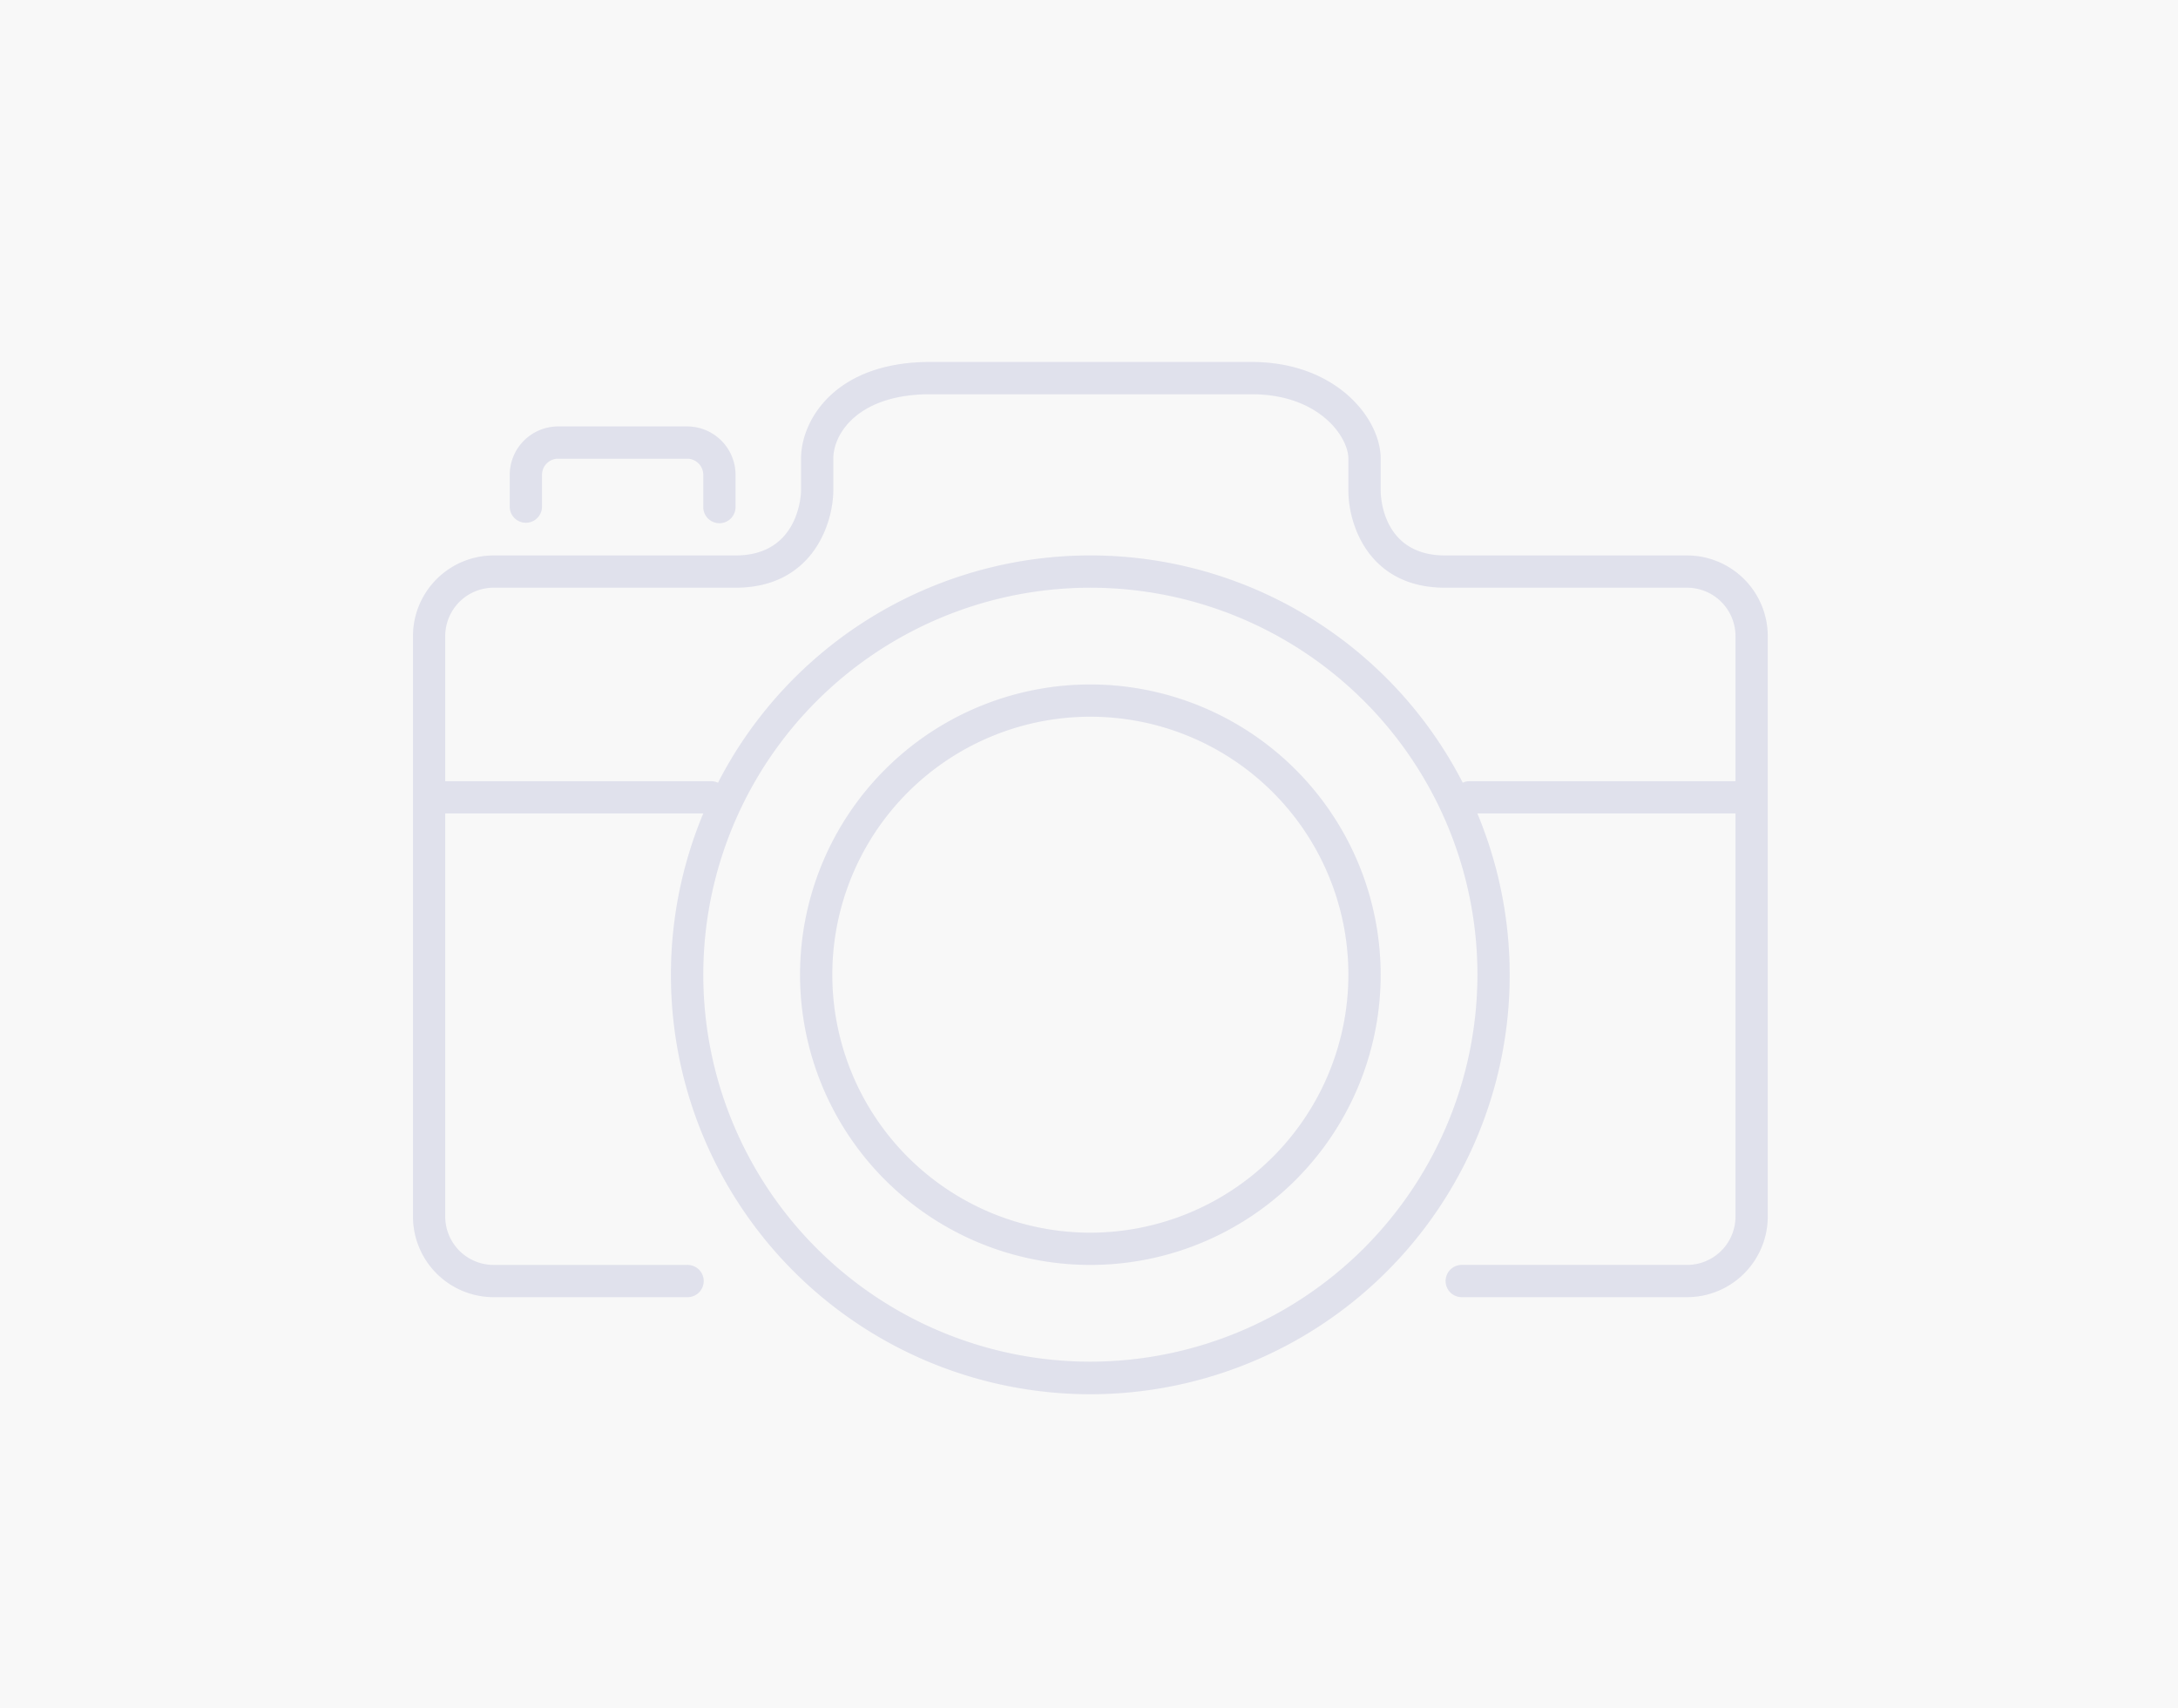<svg xmlns="http://www.w3.org/2000/svg" viewBox="0 0 385 302"><defs><style>.a{fill:#f8f8f8;}.b{fill:#00137b;opacity:0.1;}</style></defs><g transform="translate(-392 -329)"><rect class="a" width="385" height="302" transform="translate(392 329)"/><path class="b" d="M225.226,34.212H182.462c-10.988,0-11.392-10.246-11.4-11.4v-5.7C171.058,9.933,163.132,0,148.25,0H91.408C74.673,0,68.6,10.229,68.6,17.106v5.668c-.006.468-.274,11.438-11.581,11.438H14.255A14.271,14.271,0,0,0,0,48.466V151.1a14.271,14.271,0,0,0,14.255,14.255H48.466a2.851,2.851,0,1,0,0-5.7H14.255A8.563,8.563,0,0,1,5.7,151.1V79.827H51.317a74.134,74.134,0,1,0,136.829,0h45.633V151.1a8.563,8.563,0,0,1-8.553,8.553H185.313a2.851,2.851,0,0,0,0,5.7h39.914A14.271,14.271,0,0,0,239.481,151.1V48.466A14.271,14.271,0,0,0,225.226,34.212ZM119.741,176.76a68.423,68.423,0,1,1,68.423-68.423A68.5,68.5,0,0,1,119.741,176.76Zm67-102.635a2.794,2.794,0,0,0-1.175.268,74,74,0,0,0-131.646,0,2.794,2.794,0,0,0-1.175-.268H5.7V48.466a8.563,8.563,0,0,1,8.553-8.553H57.019c13.5,0,17.214-11.164,17.283-17.106v-5.7c0-4.584,4.556-11.4,17.106-11.4H148.25c11.94,0,17.106,7.549,17.106,11.4v5.7c0,5.919,3.575,17.106,17.106,17.106h42.764a8.563,8.563,0,0,1,8.553,8.553V74.125ZM54.168,28.51a2.852,2.852,0,0,0,2.851-2.851v-5.7A8.563,8.563,0,0,0,48.466,11.4H25.659a8.563,8.563,0,0,0-8.553,8.553v5.7a2.851,2.851,0,0,0,5.7,0v-5.7a2.856,2.856,0,0,1,2.851-2.851H48.466a2.856,2.856,0,0,1,2.851,2.851v5.7A2.852,2.852,0,0,0,54.168,28.51Zm65.572,28.51a51.317,51.317,0,1,0,51.317,51.317A51.376,51.376,0,0,0,119.741,57.019Zm0,96.933a45.615,45.615,0,1,1,45.615-45.615A45.669,45.669,0,0,1,119.741,153.952Z" transform="translate(465 393)"/></g></svg>